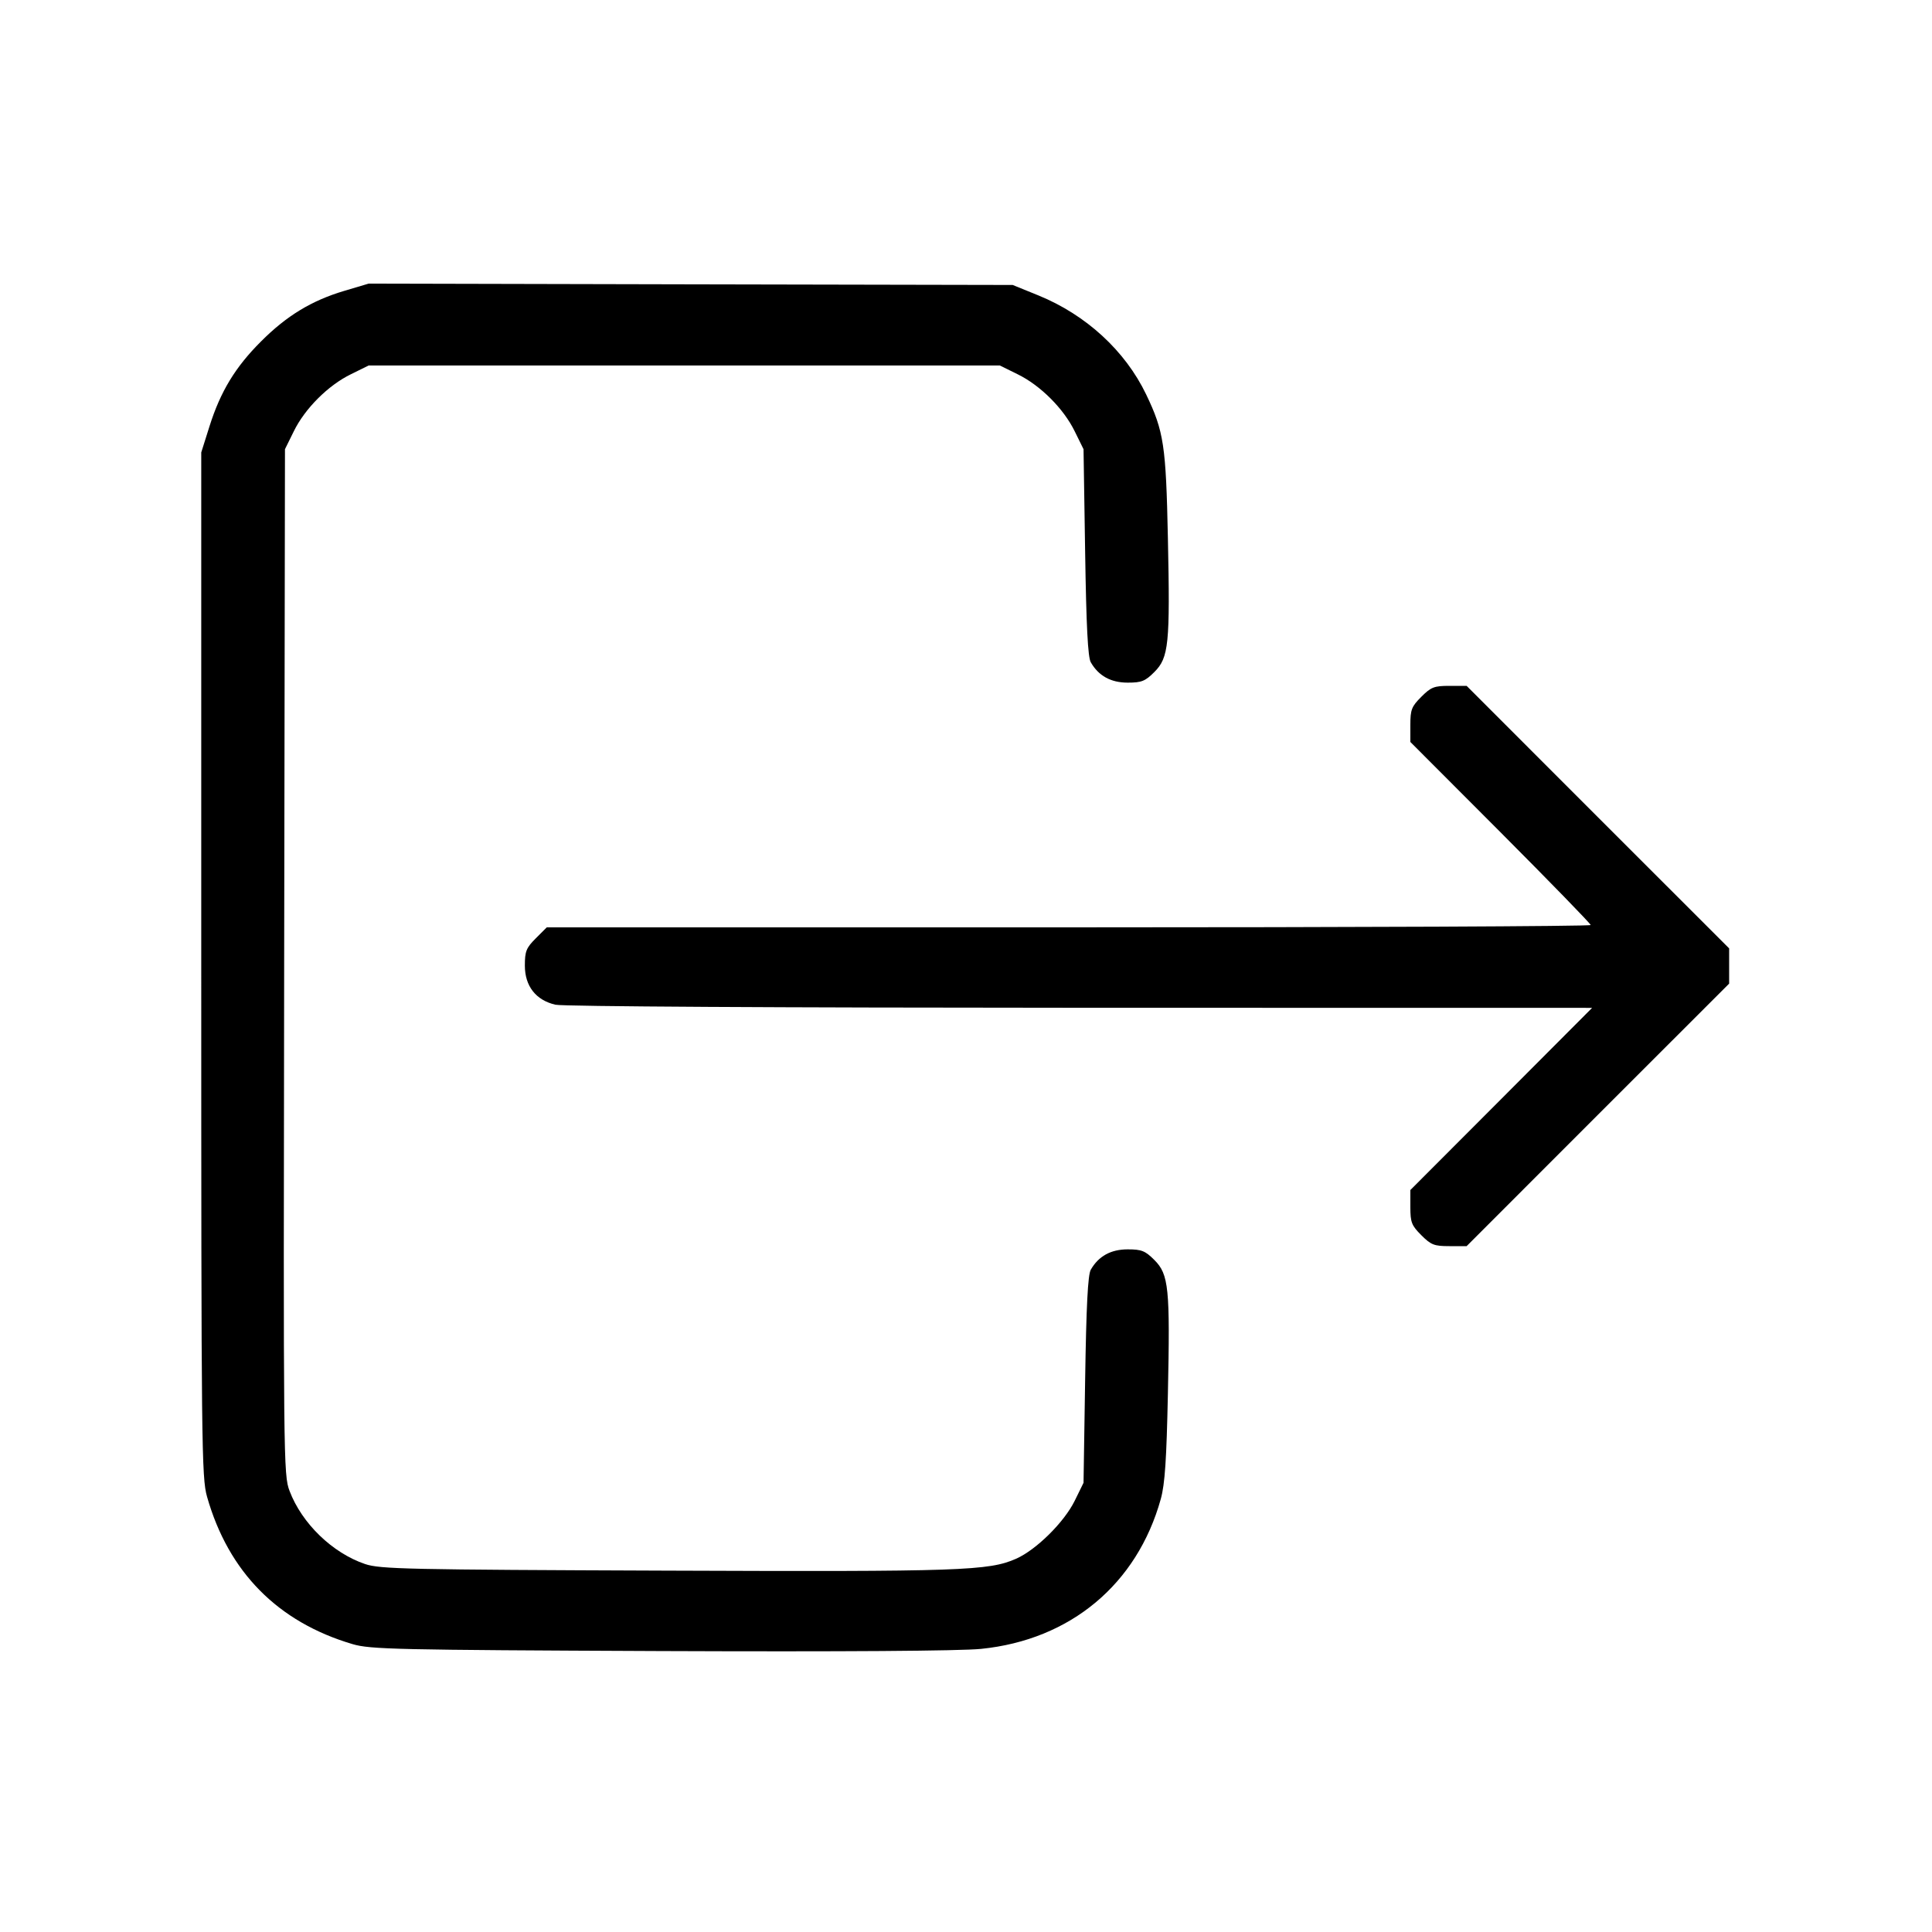 <svg xmlns="http://www.w3.org/2000/svg" class="icon icon-tabler icon-tabler-logout" width="24" height="24" viewBox="0 0 24 24" stroke-width="1" stroke="currentColor" fill="none" stroke-linecap="round" stroke-linejoin="round"><path d="M4.274 3.614 C 3.870 3.735,3.561 3.922,3.242 4.242 C 2.922 4.561,2.739 4.864,2.603 5.294 L 2.500 5.620 2.500 11.980 C 2.500 17.982,2.504 18.354,2.572 18.593 C 2.838 19.529,3.452 20.150,4.380 20.424 C 4.600 20.489,4.920 20.496,8.198 20.510 C 10.484 20.519,11.924 20.509,12.187 20.483 C 13.297 20.371,14.126 19.679,14.420 18.620 C 14.471 18.436,14.491 18.131,14.508 17.315 C 14.536 15.999,14.519 15.831,14.340 15.652 C 14.226 15.538,14.181 15.520,14.009 15.520 C 13.799 15.520,13.647 15.604,13.550 15.773 C 13.514 15.835,13.494 16.225,13.480 17.140 L 13.460 18.420 13.350 18.644 C 13.219 18.910,12.873 19.252,12.623 19.363 C 12.283 19.513,11.945 19.525,8.280 19.511 C 5.053 19.499,4.722 19.492,4.535 19.429 C 4.130 19.292,3.750 18.925,3.597 18.521 C 3.521 18.322,3.520 18.160,3.530 11.949 L 3.540 5.580 3.649 5.359 C 3.787 5.076,4.076 4.787,4.359 4.649 L 4.580 4.540 8.500 4.540 L 12.420 4.540 12.641 4.649 C 12.924 4.787,13.213 5.076,13.351 5.359 L 13.460 5.580 13.480 6.860 C 13.494 7.775,13.514 8.165,13.550 8.227 C 13.647 8.396,13.799 8.480,14.009 8.480 C 14.181 8.480,14.226 8.462,14.340 8.348 C 14.519 8.169,14.536 8.001,14.508 6.685 C 14.484 5.532,14.458 5.359,14.238 4.900 C 13.978 4.358,13.491 3.911,12.900 3.670 L 12.580 3.540 8.580 3.532 L 4.580 3.523 4.274 3.614 M17.656 8.656 C 17.535 8.777,17.520 8.816,17.520 9.004 L 17.520 9.217 18.640 10.339 C 19.256 10.957,19.760 11.475,19.760 11.491 C 19.760 11.507,16.842 11.520,13.276 11.520 L 6.792 11.520 6.656 11.656 C 6.537 11.775,6.520 11.817,6.520 11.995 C 6.520 12.250,6.657 12.425,6.900 12.481 C 6.994 12.503,9.679 12.518,13.419 12.519 L 19.778 12.520 18.649 13.652 L 17.520 14.783 17.520 14.996 C 17.520 15.184,17.535 15.223,17.656 15.344 C 17.777 15.465,17.816 15.480,18.005 15.480 L 18.219 15.480 19.849 13.849 L 21.480 12.219 21.480 12.000 L 21.480 11.781 19.849 10.151 L 18.219 8.520 18.005 8.520 C 17.816 8.520,17.777 8.535,17.656 8.656 " stroke="none" fill="black" fill-rule="evenodd"></path></svg>